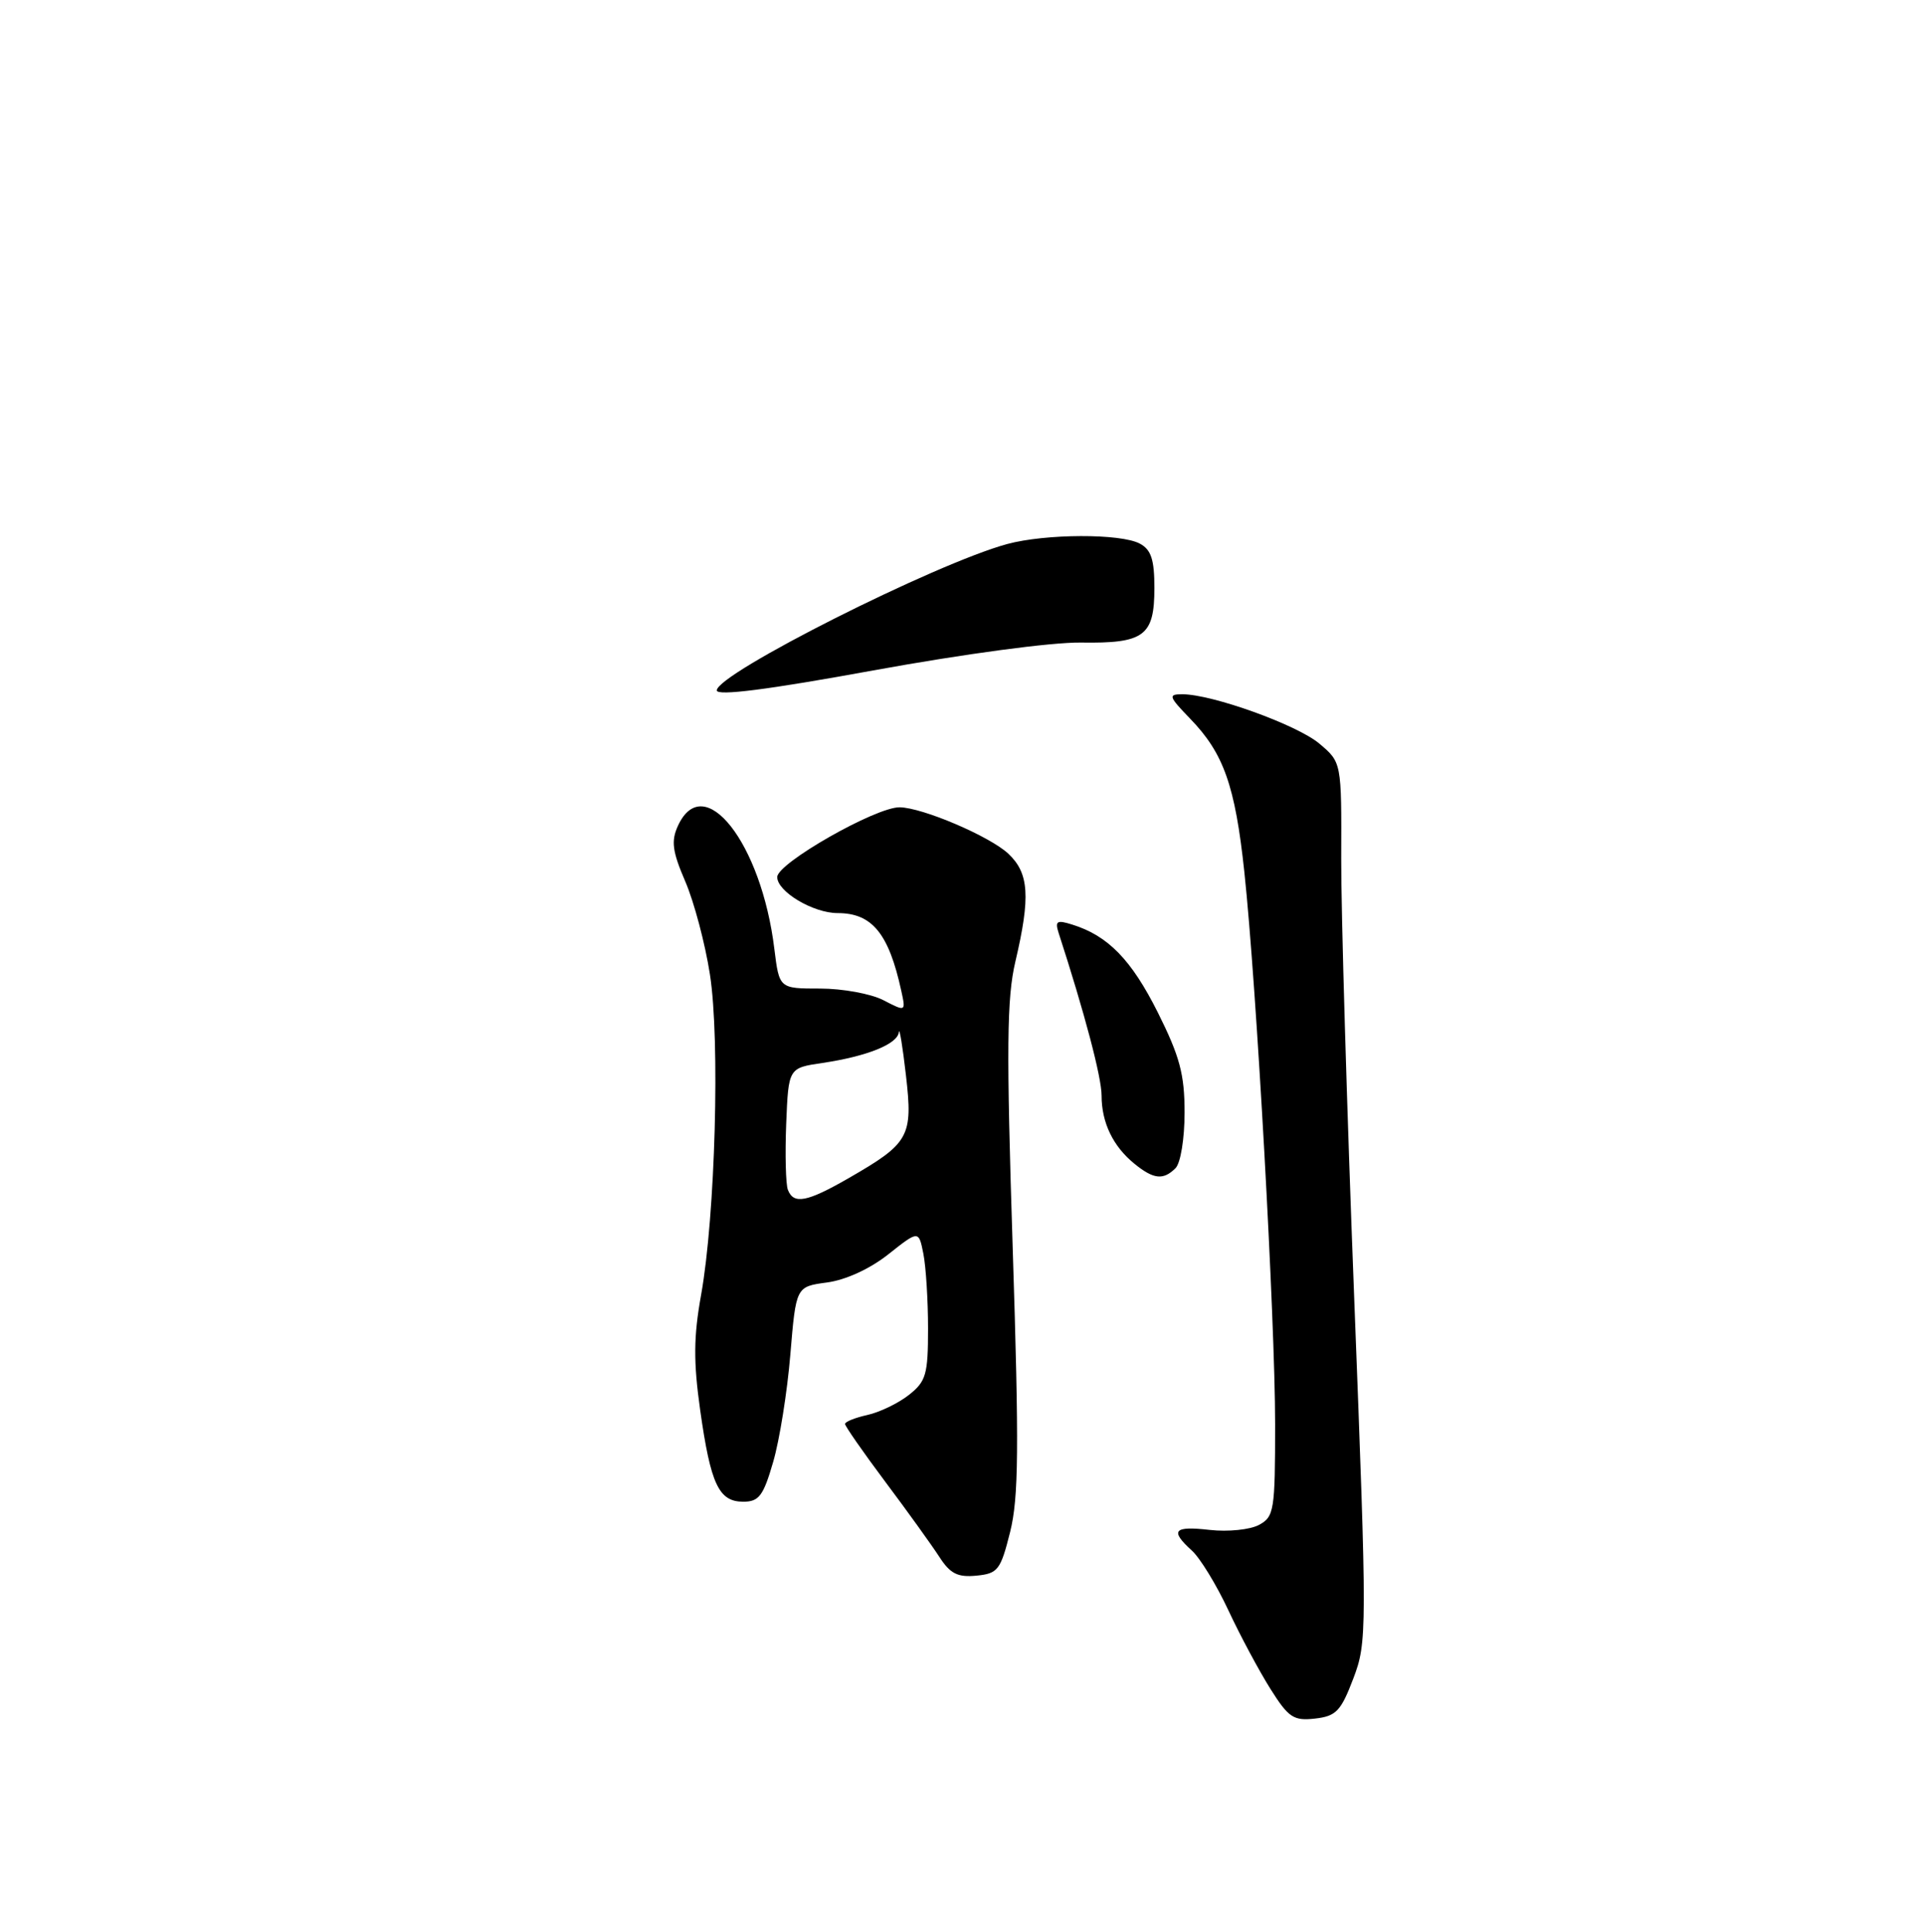 <?xml version="1.0" encoding="UTF-8" standalone="no"?>
<!DOCTYPE svg PUBLIC "-//W3C//DTD SVG 1.1//EN" "http://www.w3.org/Graphics/SVG/1.1/DTD/svg11.dtd" >
<svg xmlns="http://www.w3.org/2000/svg" xmlns:xlink="http://www.w3.org/1999/xlink" version="1.1" viewBox="0 0 255 256">
 <g >
 <path fill="currentColor"
d=" M 179.36 222.44 C 181.19 217.62 181.20 216.37 179.48 172.00 C 178.51 146.97 177.74 120.77 177.76 113.76 C 177.81 101.02 177.81 101.02 174.86 98.54 C 171.91 96.05 160.65 92.00 156.70 92.00 C 154.79 92.00 154.89 92.29 157.75 95.25 C 162.18 99.82 163.70 104.12 164.92 115.54 C 166.53 130.59 169.00 174.90 169.00 188.71 C 169.00 200.18 168.87 201.00 166.85 202.08 C 165.67 202.71 162.75 203.01 160.35 202.74 C 155.55 202.19 155.02 202.80 157.96 205.47 C 159.04 206.44 161.22 210.00 162.80 213.38 C 164.37 216.75 166.89 221.44 168.38 223.81 C 170.78 227.62 171.45 228.06 174.29 227.74 C 177.09 227.42 177.72 226.75 179.36 222.44 Z  M 133.88 203.00 C 135.01 198.46 135.07 191.91 134.22 165.40 C 133.37 138.81 133.43 132.28 134.58 127.40 C 136.59 118.84 136.39 115.71 133.64 113.13 C 131.19 110.83 122.27 107.02 119.24 106.98 C 116.08 106.94 103.02 114.38 103.01 116.22 C 103.00 118.15 107.77 121.00 111.02 121.00 C 115.58 121.00 117.79 123.69 119.45 131.29 C 120.06 134.08 120.06 134.08 117.08 132.54 C 115.44 131.69 111.66 131.00 108.69 131.00 C 103.28 131.00 103.28 131.00 102.63 125.75 C 100.92 111.70 93.26 101.95 89.84 109.46 C 88.93 111.45 89.11 112.84 90.83 116.82 C 91.99 119.52 93.46 125.05 94.09 129.12 C 95.45 137.78 94.80 161.13 92.92 171.60 C 91.92 177.15 91.90 180.47 92.80 186.87 C 94.19 196.71 95.27 199.00 98.51 199.00 C 100.59 199.00 101.17 198.23 102.47 193.74 C 103.32 190.84 104.34 184.43 104.75 179.49 C 105.50 170.50 105.50 170.50 109.60 169.95 C 112.08 169.62 115.29 168.15 117.73 166.22 C 121.76 163.03 121.76 163.03 122.38 166.14 C 122.72 167.85 123.00 172.31 123.00 176.05 C 123.00 182.15 122.74 183.06 120.45 184.86 C 119.05 185.96 116.58 187.15 114.95 187.51 C 113.33 187.87 112.00 188.40 112.00 188.70 C 112.00 188.99 114.40 192.44 117.34 196.37 C 120.28 200.29 123.49 204.76 124.49 206.30 C 125.93 208.54 126.92 209.04 129.40 208.80 C 132.26 208.52 132.61 208.07 133.88 203.00 Z  M 155.80 154.80 C 156.47 154.13 157.00 150.90 157.00 147.43 C 157.00 142.37 156.37 140.00 153.45 134.16 C 149.95 127.18 146.85 123.99 142.10 122.52 C 140.07 121.88 139.80 122.05 140.31 123.64 C 143.75 134.23 146.00 142.75 146.00 145.18 C 146.00 148.77 147.52 151.92 150.37 154.23 C 152.90 156.28 154.18 156.42 155.80 154.80 Z  M 143.25 85.15 C 151.66 85.28 153.00 84.28 153.00 77.91 C 153.00 74.15 152.57 72.84 151.07 72.04 C 148.54 70.68 138.58 70.72 133.50 72.09 C 124.00 74.67 95.00 89.27 95.00 91.49 C 95.00 92.26 101.79 91.39 115.75 88.84 C 127.77 86.65 139.34 85.10 143.25 85.15 Z  M 104.42 157.66 C 104.14 156.92 104.04 152.98 104.20 148.92 C 104.50 141.52 104.50 141.52 109.00 140.86 C 114.93 139.98 118.97 138.35 119.13 136.77 C 119.20 136.07 119.63 138.64 120.07 142.49 C 121.01 150.62 120.53 151.49 112.50 156.11 C 106.94 159.31 105.18 159.64 104.42 157.66 Z "/>
</g>
</svg>